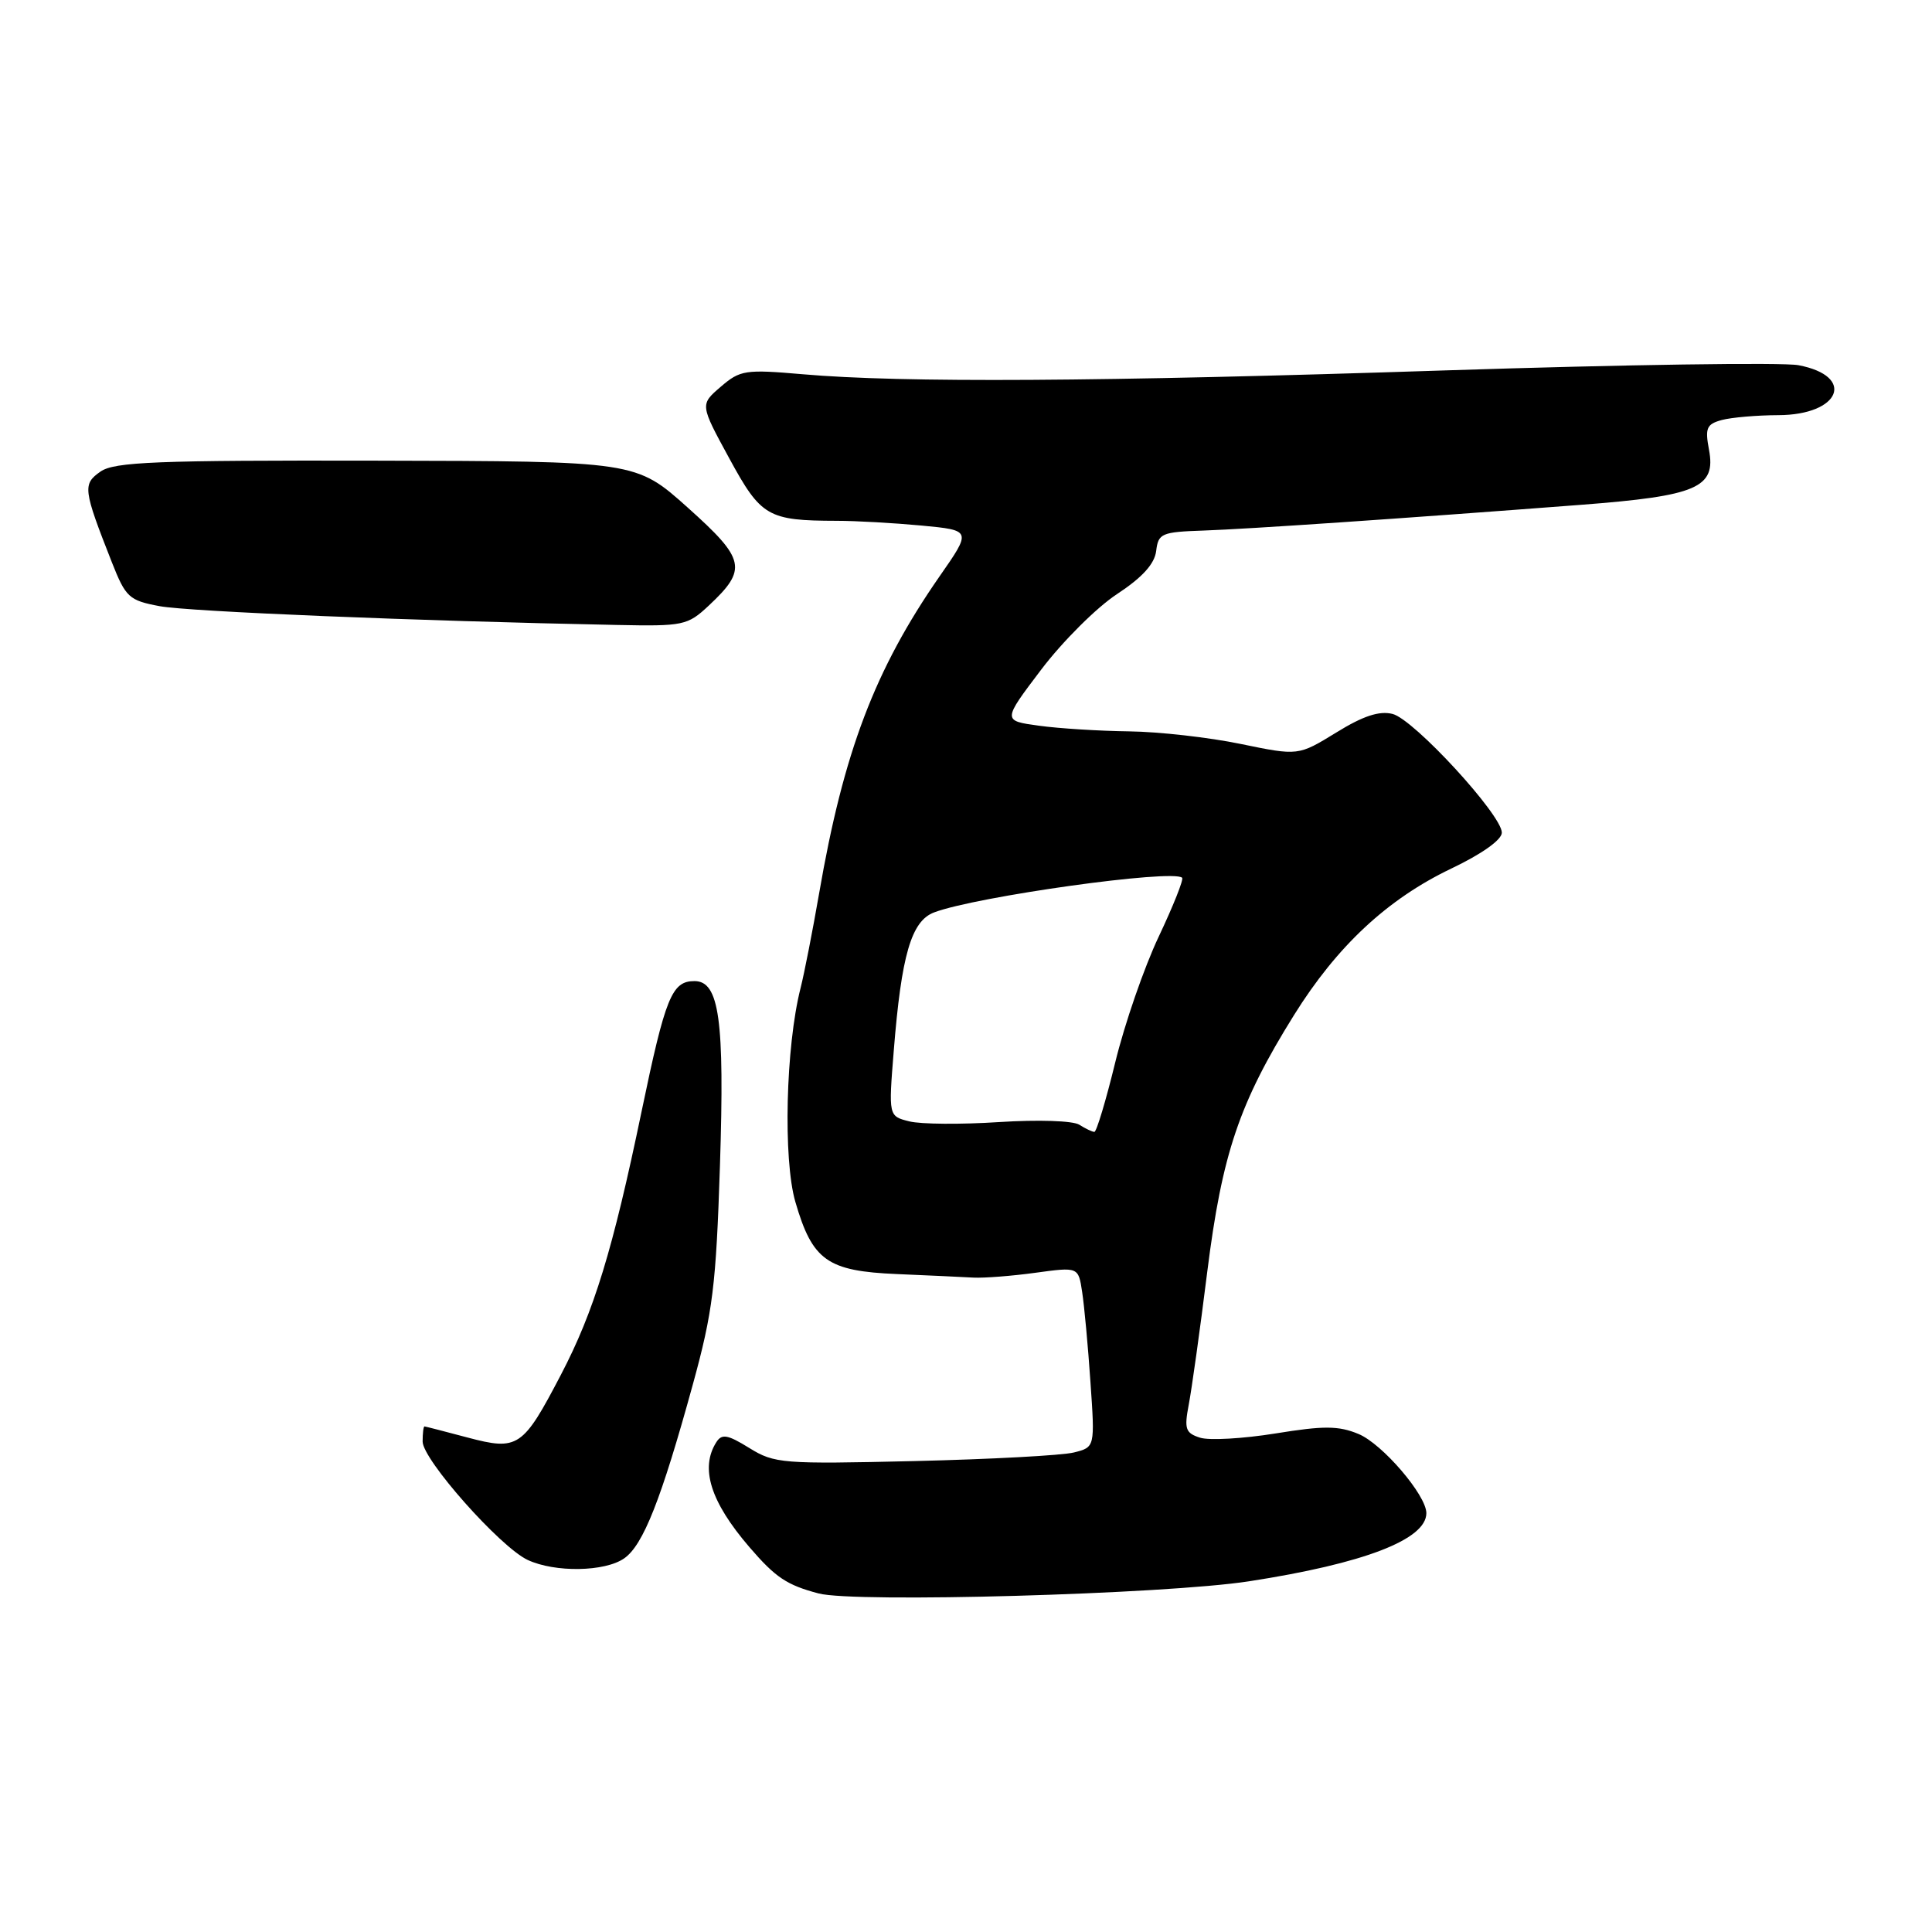 <?xml version="1.0" encoding="UTF-8" standalone="no"?>
<!DOCTYPE svg PUBLIC "-//W3C//DTD SVG 1.1//EN" "http://www.w3.org/Graphics/SVG/1.1/DTD/svg11.dtd" >
<svg xmlns="http://www.w3.org/2000/svg" xmlns:xlink="http://www.w3.org/1999/xlink" version="1.1" viewBox="0 0 256 256">
 <g >
 <path fill="currentColor"
d=" M 165.50 209.53 C 180.72 207.18 189.00 204.00 189.00 200.50 C 189.00 198.12 183.16 191.31 180.01 190.01 C 177.37 188.91 175.41 188.90 169.01 189.94 C 164.72 190.63 160.22 190.89 159.01 190.50 C 157.09 189.89 156.90 189.35 157.51 186.15 C 157.90 184.14 159.01 176.20 159.97 168.50 C 161.94 152.86 164.20 146.16 171.46 134.51 C 177.17 125.35 183.85 119.13 192.30 115.09 C 196.35 113.16 199.00 111.28 199.00 110.33 C 199.00 107.98 187.34 95.30 184.52 94.60 C 182.77 94.16 180.62 94.86 177.05 97.07 C 172.03 100.15 172.03 100.15 164.41 98.58 C 160.22 97.71 153.57 96.96 149.64 96.91 C 145.71 96.86 140.33 96.53 137.67 96.16 C 132.83 95.50 132.83 95.50 137.97 88.72 C 140.80 84.99 145.31 80.49 148.01 78.72 C 151.37 76.51 152.99 74.72 153.20 73.00 C 153.48 70.67 153.91 70.49 159.50 70.30 C 165.50 70.09 185.06 68.76 209.50 66.89 C 224.88 65.71 227.40 64.63 226.45 59.59 C 225.91 56.71 226.13 56.20 228.16 55.65 C 229.45 55.31 232.81 55.02 235.63 55.01 C 243.87 54.99 245.95 49.84 238.30 48.39 C 236.21 48.00 215.15 48.31 191.50 49.08 C 145.63 50.59 119.51 50.74 106.37 49.59 C 98.74 48.93 98.08 49.03 95.50 51.25 C 92.75 53.61 92.75 53.61 96.63 60.73 C 100.84 68.47 101.74 68.99 110.87 69.01 C 113.42 69.01 118.48 69.30 122.12 69.64 C 128.75 70.27 128.75 70.27 124.49 76.38 C 115.92 88.72 111.77 99.64 108.53 118.42 C 107.68 123.32 106.58 128.94 106.08 130.92 C 104.11 138.67 103.75 153.62 105.39 159.26 C 107.65 167.03 109.62 168.43 118.85 168.82 C 123.06 169.00 127.62 169.21 129.00 169.29 C 130.38 169.36 134.06 169.08 137.19 168.65 C 142.89 167.87 142.89 167.87 143.39 171.19 C 143.67 173.01 144.17 178.38 144.49 183.13 C 145.09 191.76 145.09 191.76 142.30 192.46 C 140.76 192.85 131.25 193.36 121.15 193.60 C 103.68 194.01 102.62 193.93 99.29 191.87 C 96.40 190.08 95.64 189.95 94.91 191.11 C 92.74 194.54 94.14 199.00 99.30 205.00 C 102.76 209.03 104.26 210.03 108.47 211.14 C 113.26 212.41 154.36 211.25 165.50 209.53 Z  M 82.71 206.49 C 85.23 204.73 87.61 198.70 91.79 183.50 C 94.46 173.79 94.88 170.38 95.40 154.37 C 96.02 135.11 95.31 130.00 92.02 130.00 C 89.02 130.00 88.17 132.11 85.02 147.24 C 81.19 165.67 78.71 173.77 74.32 182.17 C 69.28 191.82 68.64 192.25 61.96 190.48 C 58.96 189.68 56.39 189.02 56.25 189.01 C 56.11 189.01 56.00 189.90 56.00 191.01 C 56.00 193.41 66.28 205.00 69.92 206.70 C 73.54 208.39 80.15 208.28 82.71 206.49 Z  M 93.91 80.25 C 99.07 75.42 98.79 74.12 91.13 67.26 C 84.26 61.11 84.26 61.11 49.87 61.04 C 20.65 60.98 15.16 61.20 13.31 62.49 C 10.93 64.16 11.01 64.82 14.82 74.50 C 16.66 79.16 17.09 79.56 21.15 80.32 C 24.99 81.04 55.06 82.28 81.73 82.81 C 90.55 82.99 91.10 82.88 93.91 80.25 Z  M 143.01 149.03 C 142.17 148.50 137.54 148.35 132.39 148.68 C 127.37 149.01 122.02 148.97 120.50 148.59 C 117.73 147.90 117.73 147.90 118.43 139.20 C 119.44 126.56 120.75 122.04 123.77 120.90 C 129.33 118.79 155.47 115.13 156.64 116.31 C 156.86 116.53 155.46 120.04 153.54 124.10 C 151.61 128.17 149.02 135.66 147.78 140.75 C 146.54 145.84 145.29 149.99 145.01 149.98 C 144.73 149.98 143.83 149.55 143.01 149.03 Z "/>
</g>
</svg>